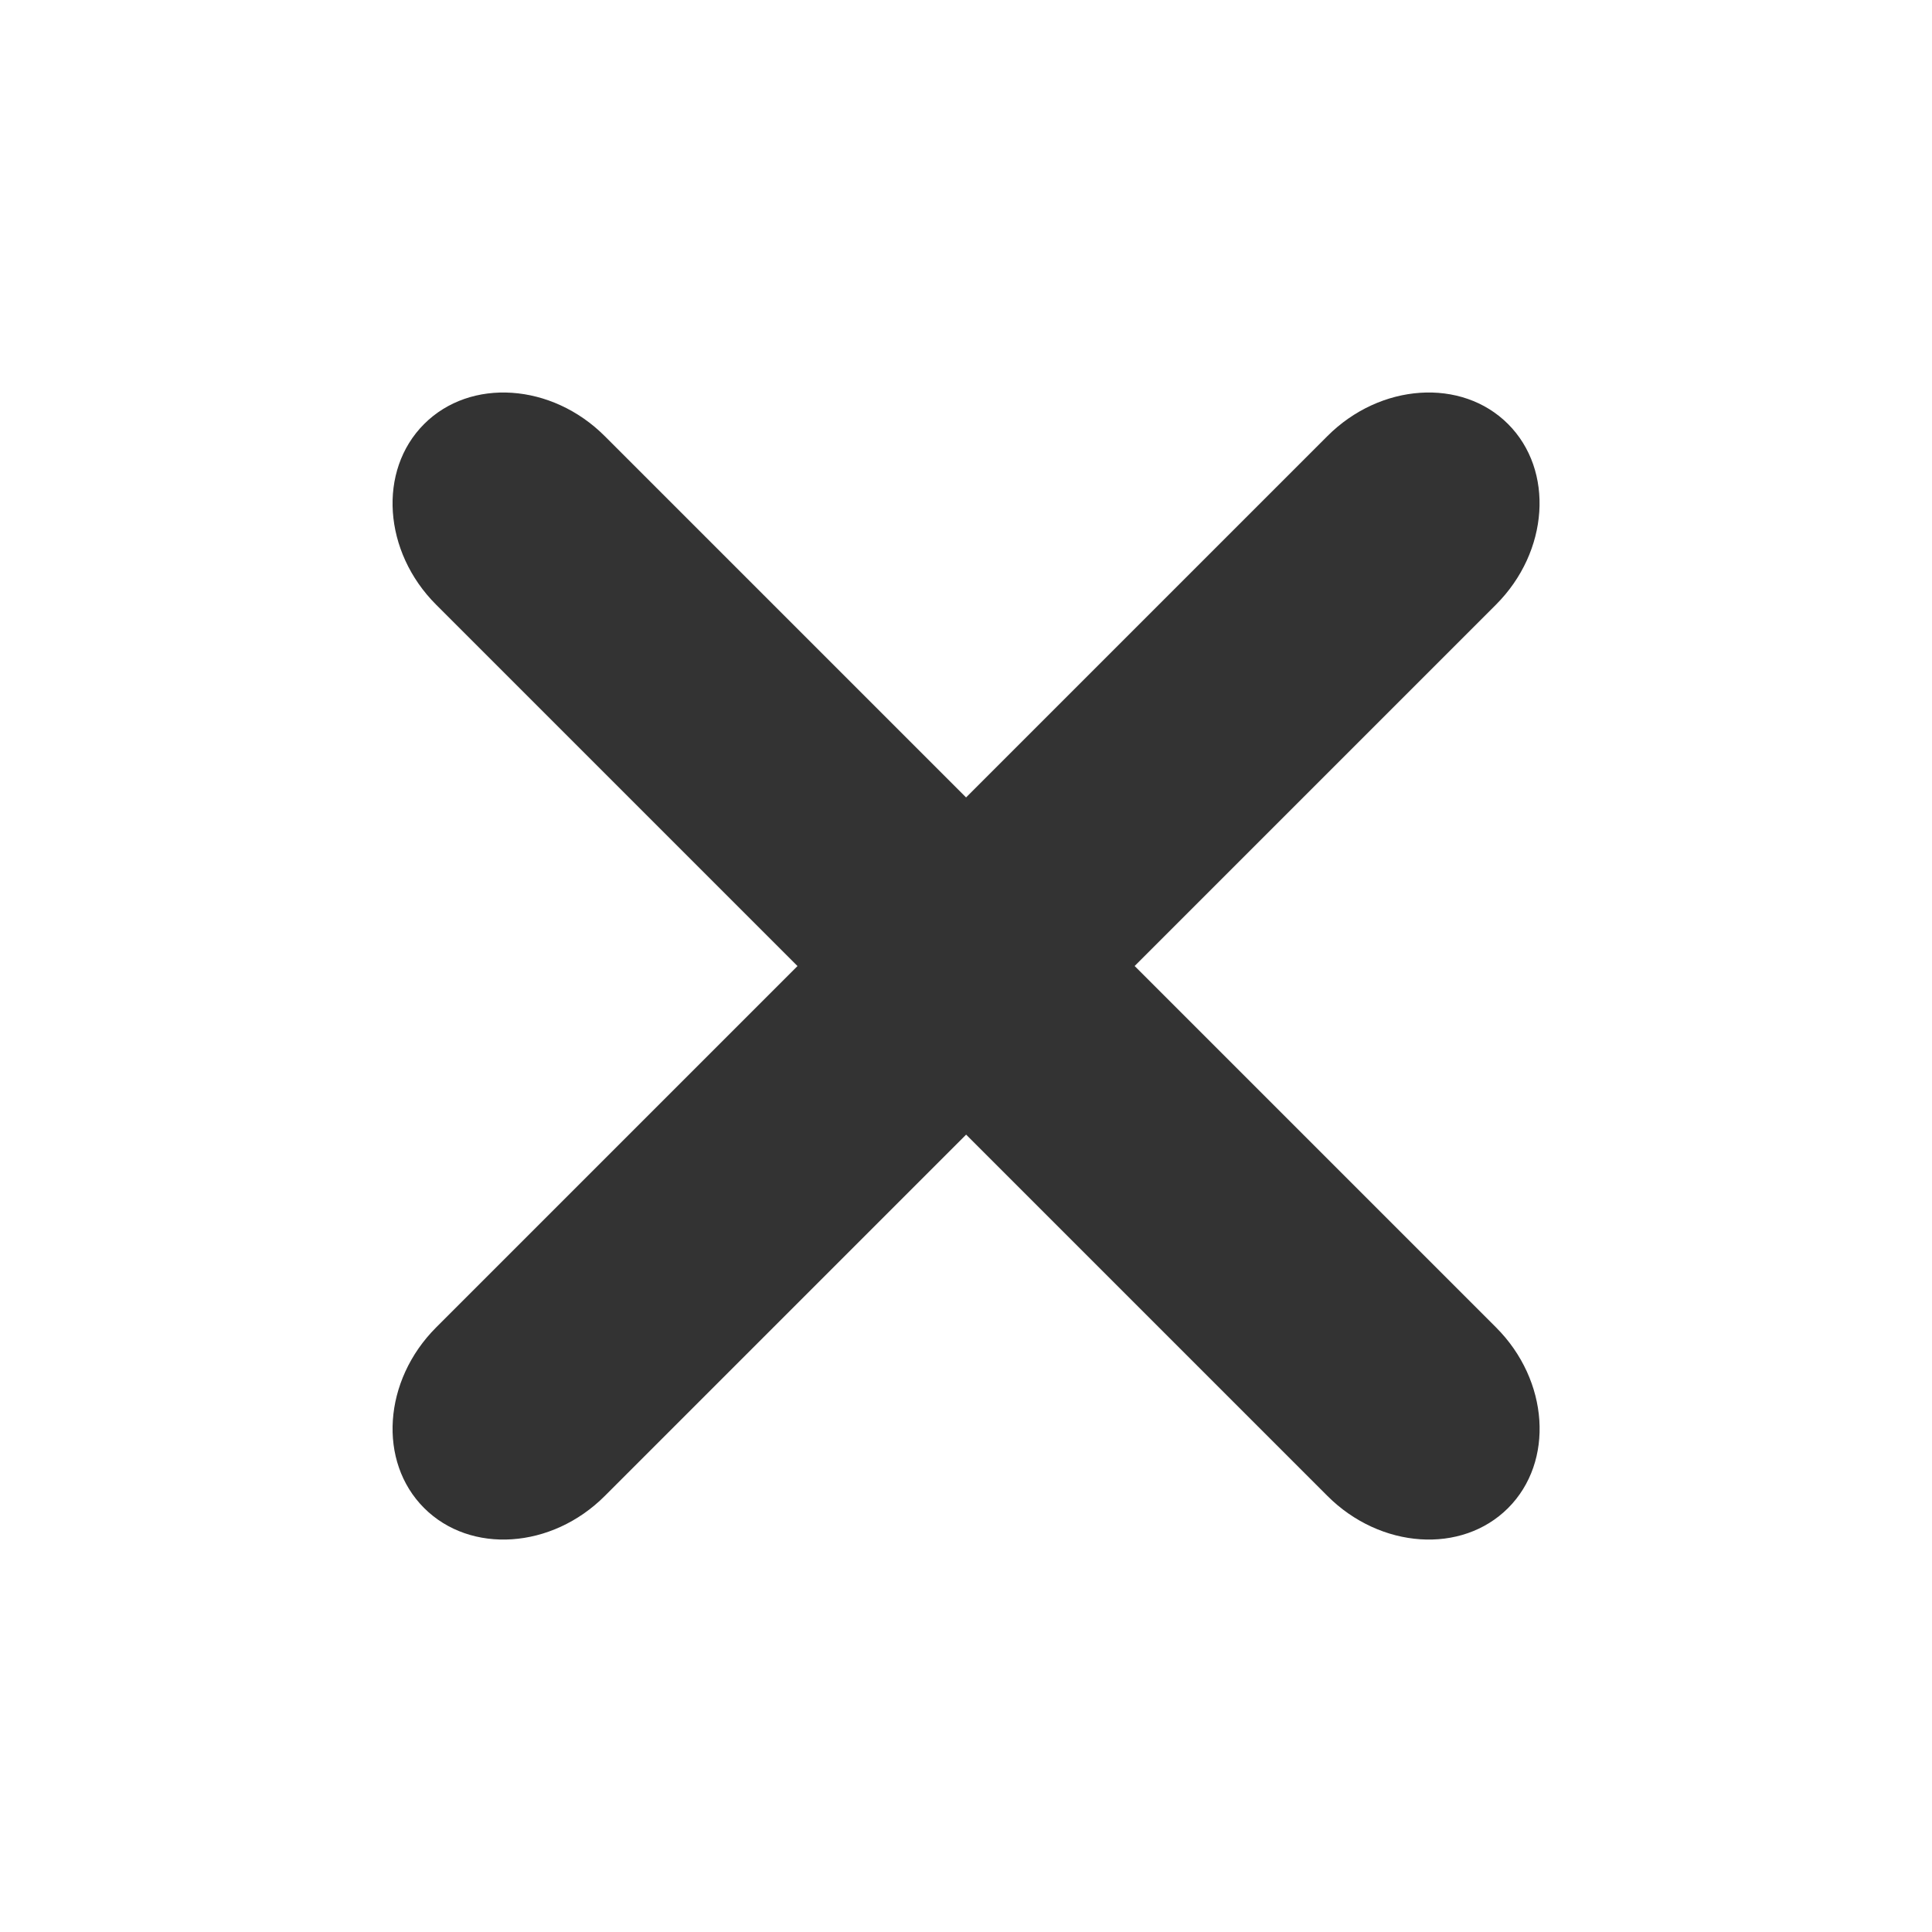<?xml version="1.0" standalone="no"?><!DOCTYPE svg PUBLIC "-//W3C//DTD SVG 1.1//EN" "http://www.w3.org/Graphics/SVG/1.1/DTD/svg11.dtd"><svg t="1733903865327" class="icon" viewBox="0 0 1024 1024" version="1.1" xmlns="http://www.w3.org/2000/svg" p-id="7803" xmlns:xlink="http://www.w3.org/1999/xlink" width="200" height="200"><path d="M601.376 512l191.52-191.52c28.096-28.096 30.976-71.168 6.4-95.744s-67.68-21.696-95.744 6.4l-191.52 191.52-191.52-191.52c-28.096-28.096-71.168-30.976-95.744-6.368s-21.696 67.68 6.4 95.744l191.52 191.52-191.52 191.52c-28.096 28.096-30.976 71.168-6.368 95.744s67.68 21.696 95.744-6.4l191.52-191.52 191.52 191.52c28.096 28.096 71.168 30.976 95.744 6.4s21.696-67.68-6.4-95.744l-191.52-191.52z" fill="#333333" p-id="7804"></path></svg>